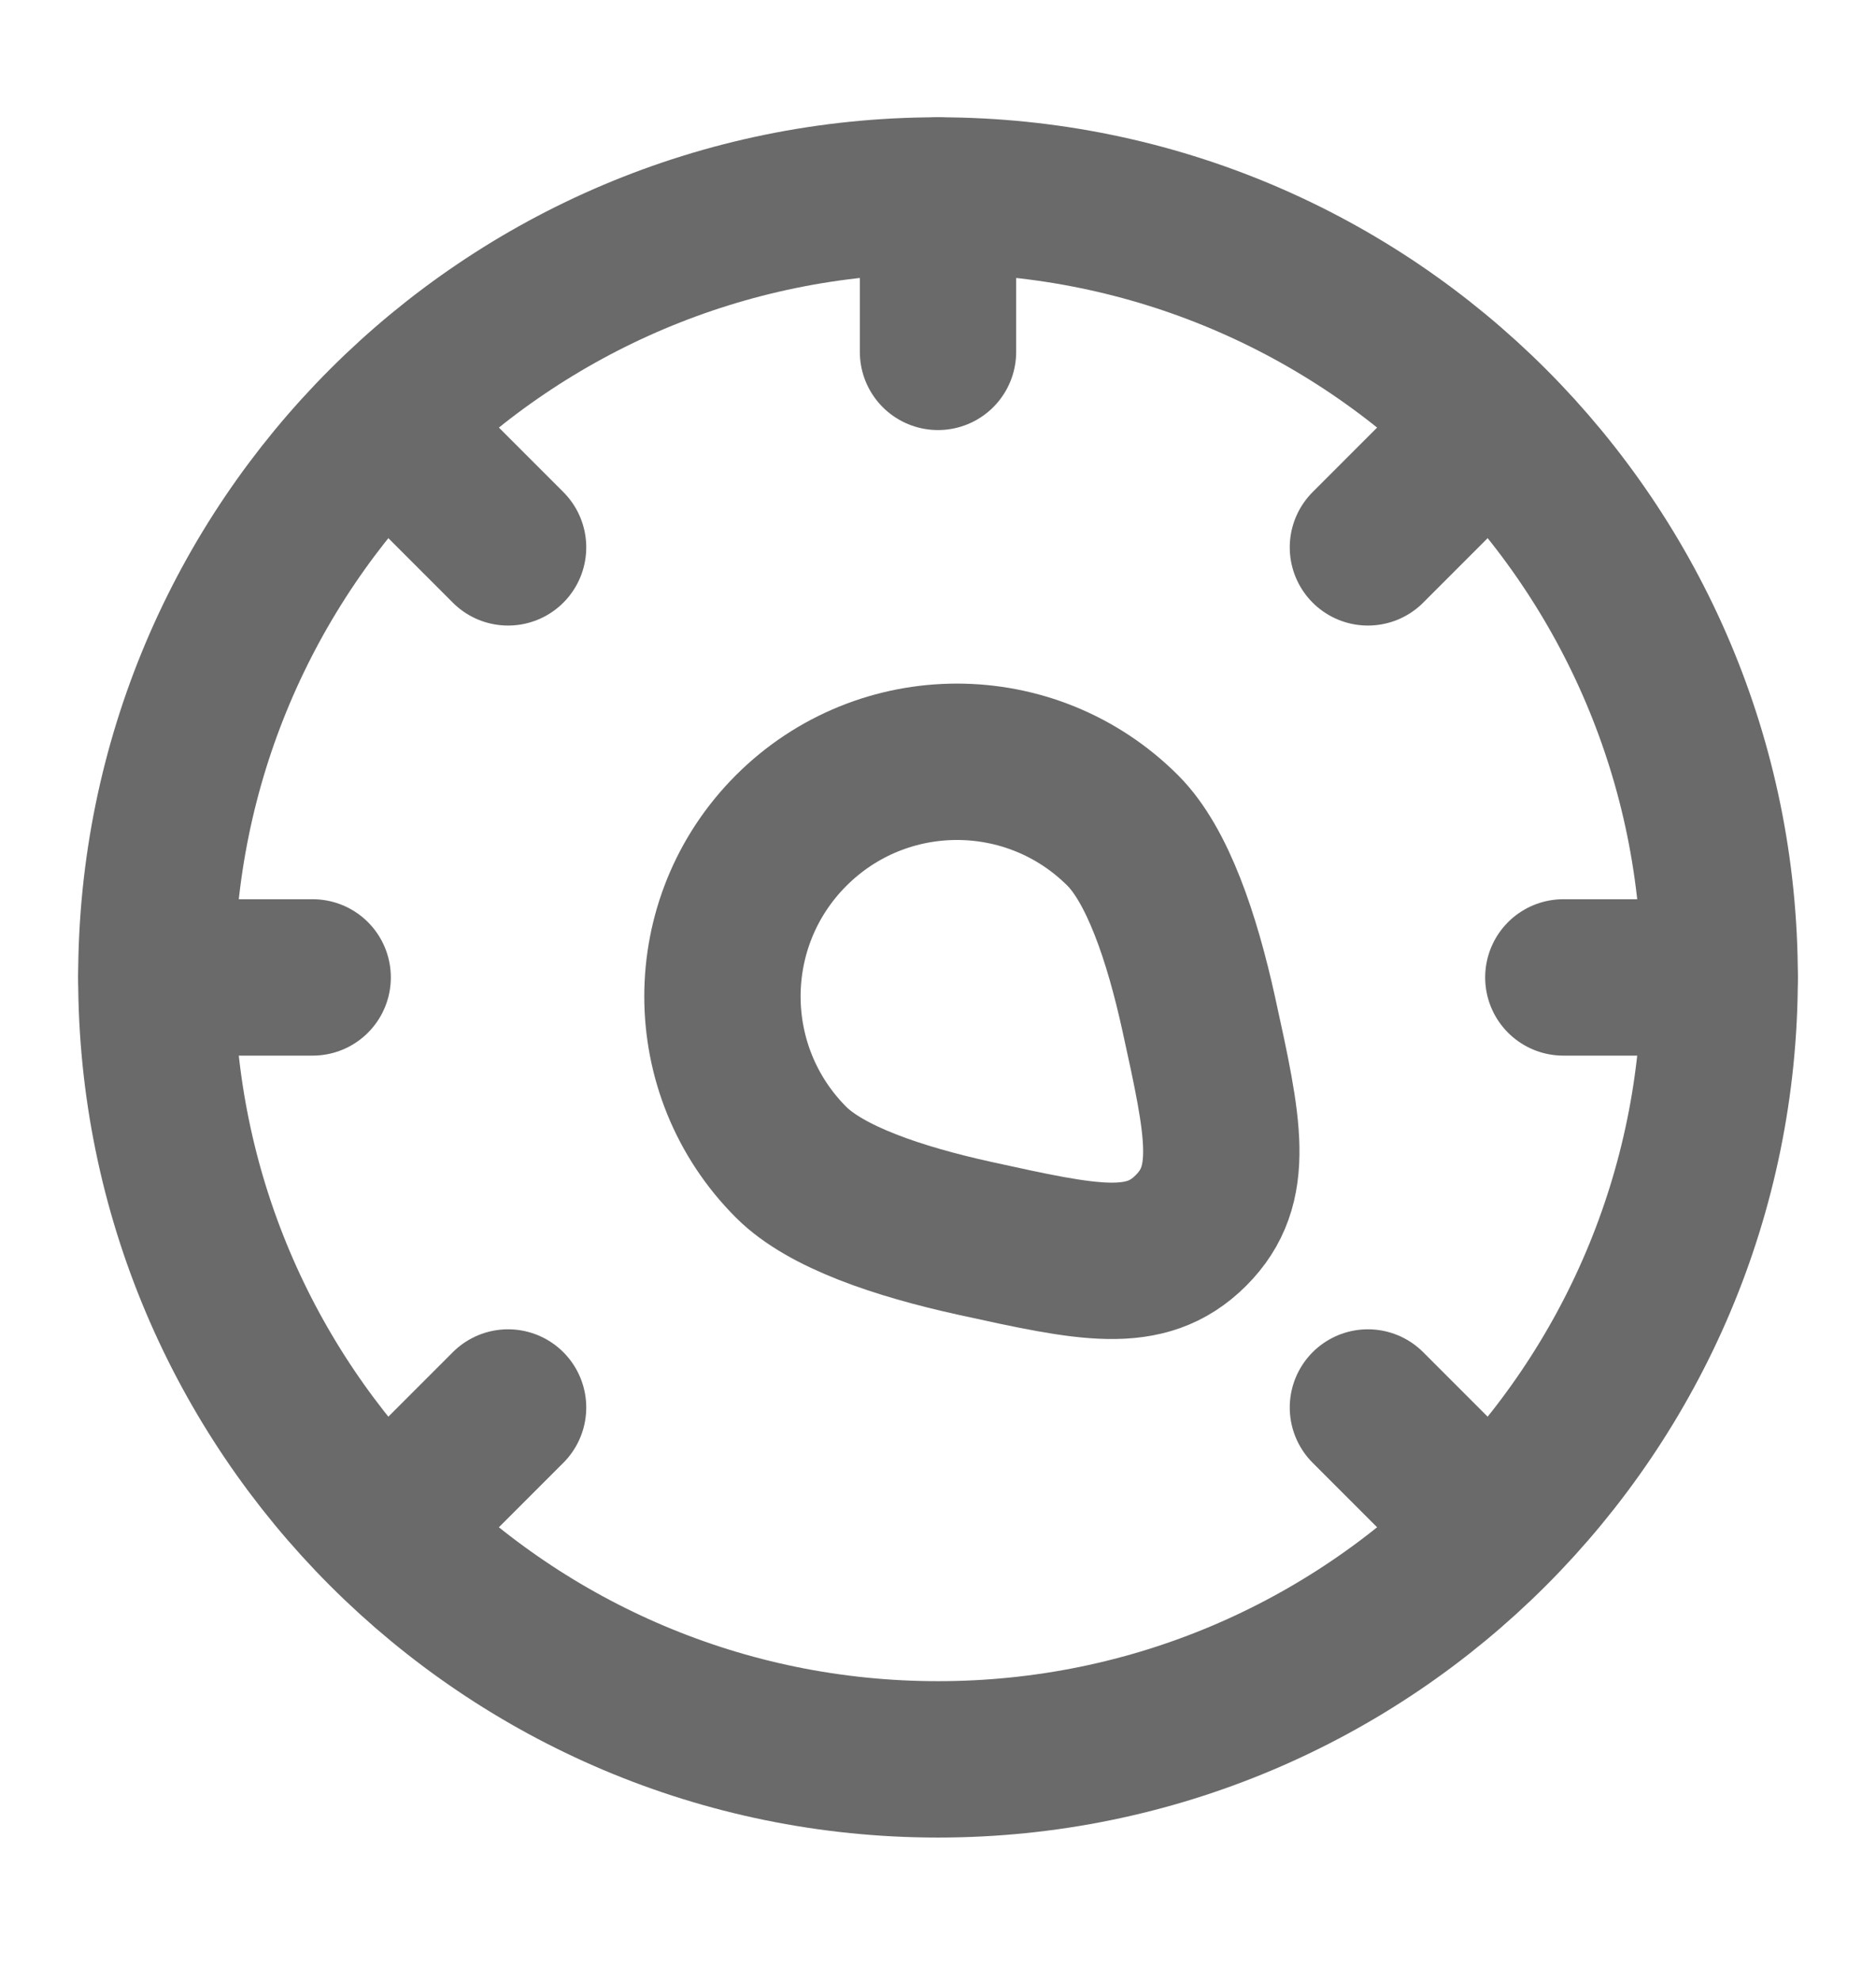 <svg width="18" height="19" viewBox="0 0 18 19" fill="none" xmlns="http://www.w3.org/2000/svg">
<path d="M16.5 9.375C16.5 13.517 13.142 16.875 9 16.875C4.858 16.875 1.5 13.517 1.5 9.375C1.5 5.233 4.858 1.875 9 1.875C13.142 1.875 16.5 5.233 16.5 9.375Z" stroke="#6A6A6A" stroke-width="1.5"/>
<path d="M14.25 14.625L13.125 13.5" stroke="#6A6A6A" stroke-width="1.5" stroke-linecap="round"/>
<path d="M14.25 4.125L13.125 5.25" stroke="#6A6A6A" stroke-width="1.5" stroke-linecap="round"/>
<path d="M3.75 14.625L4.875 13.5" stroke="#6A6A6A" stroke-width="1.5" stroke-linecap="round"/>
<path d="M3.75 4.125L4.875 5.25" stroke="#6A6A6A" stroke-width="1.5" stroke-linecap="round"/>
<path d="M1.5 9.375H3" stroke="#6A6A6A" stroke-width="1.5" stroke-linecap="round"/>
<path d="M15 9.375L16.5 9.375" stroke="#6A6A6A" stroke-width="1.5" stroke-linecap="round"/>
<path d="M9 3.375L9 1.875" stroke="#6A6A6A" stroke-width="1.5" stroke-linecap="round"/>
<path d="M7.591 11.148C6.712 10.269 6.712 8.845 7.591 7.966C8.47 7.087 9.894 7.087 10.773 7.966C11.107 8.3 11.341 8.994 11.502 9.726C11.742 10.819 11.863 11.366 11.427 11.802C10.991 12.238 10.444 12.117 9.351 11.877C8.619 11.716 7.925 11.482 7.591 11.148Z" stroke="#6A6A6A" stroke-width="1.5"/>
</svg>

